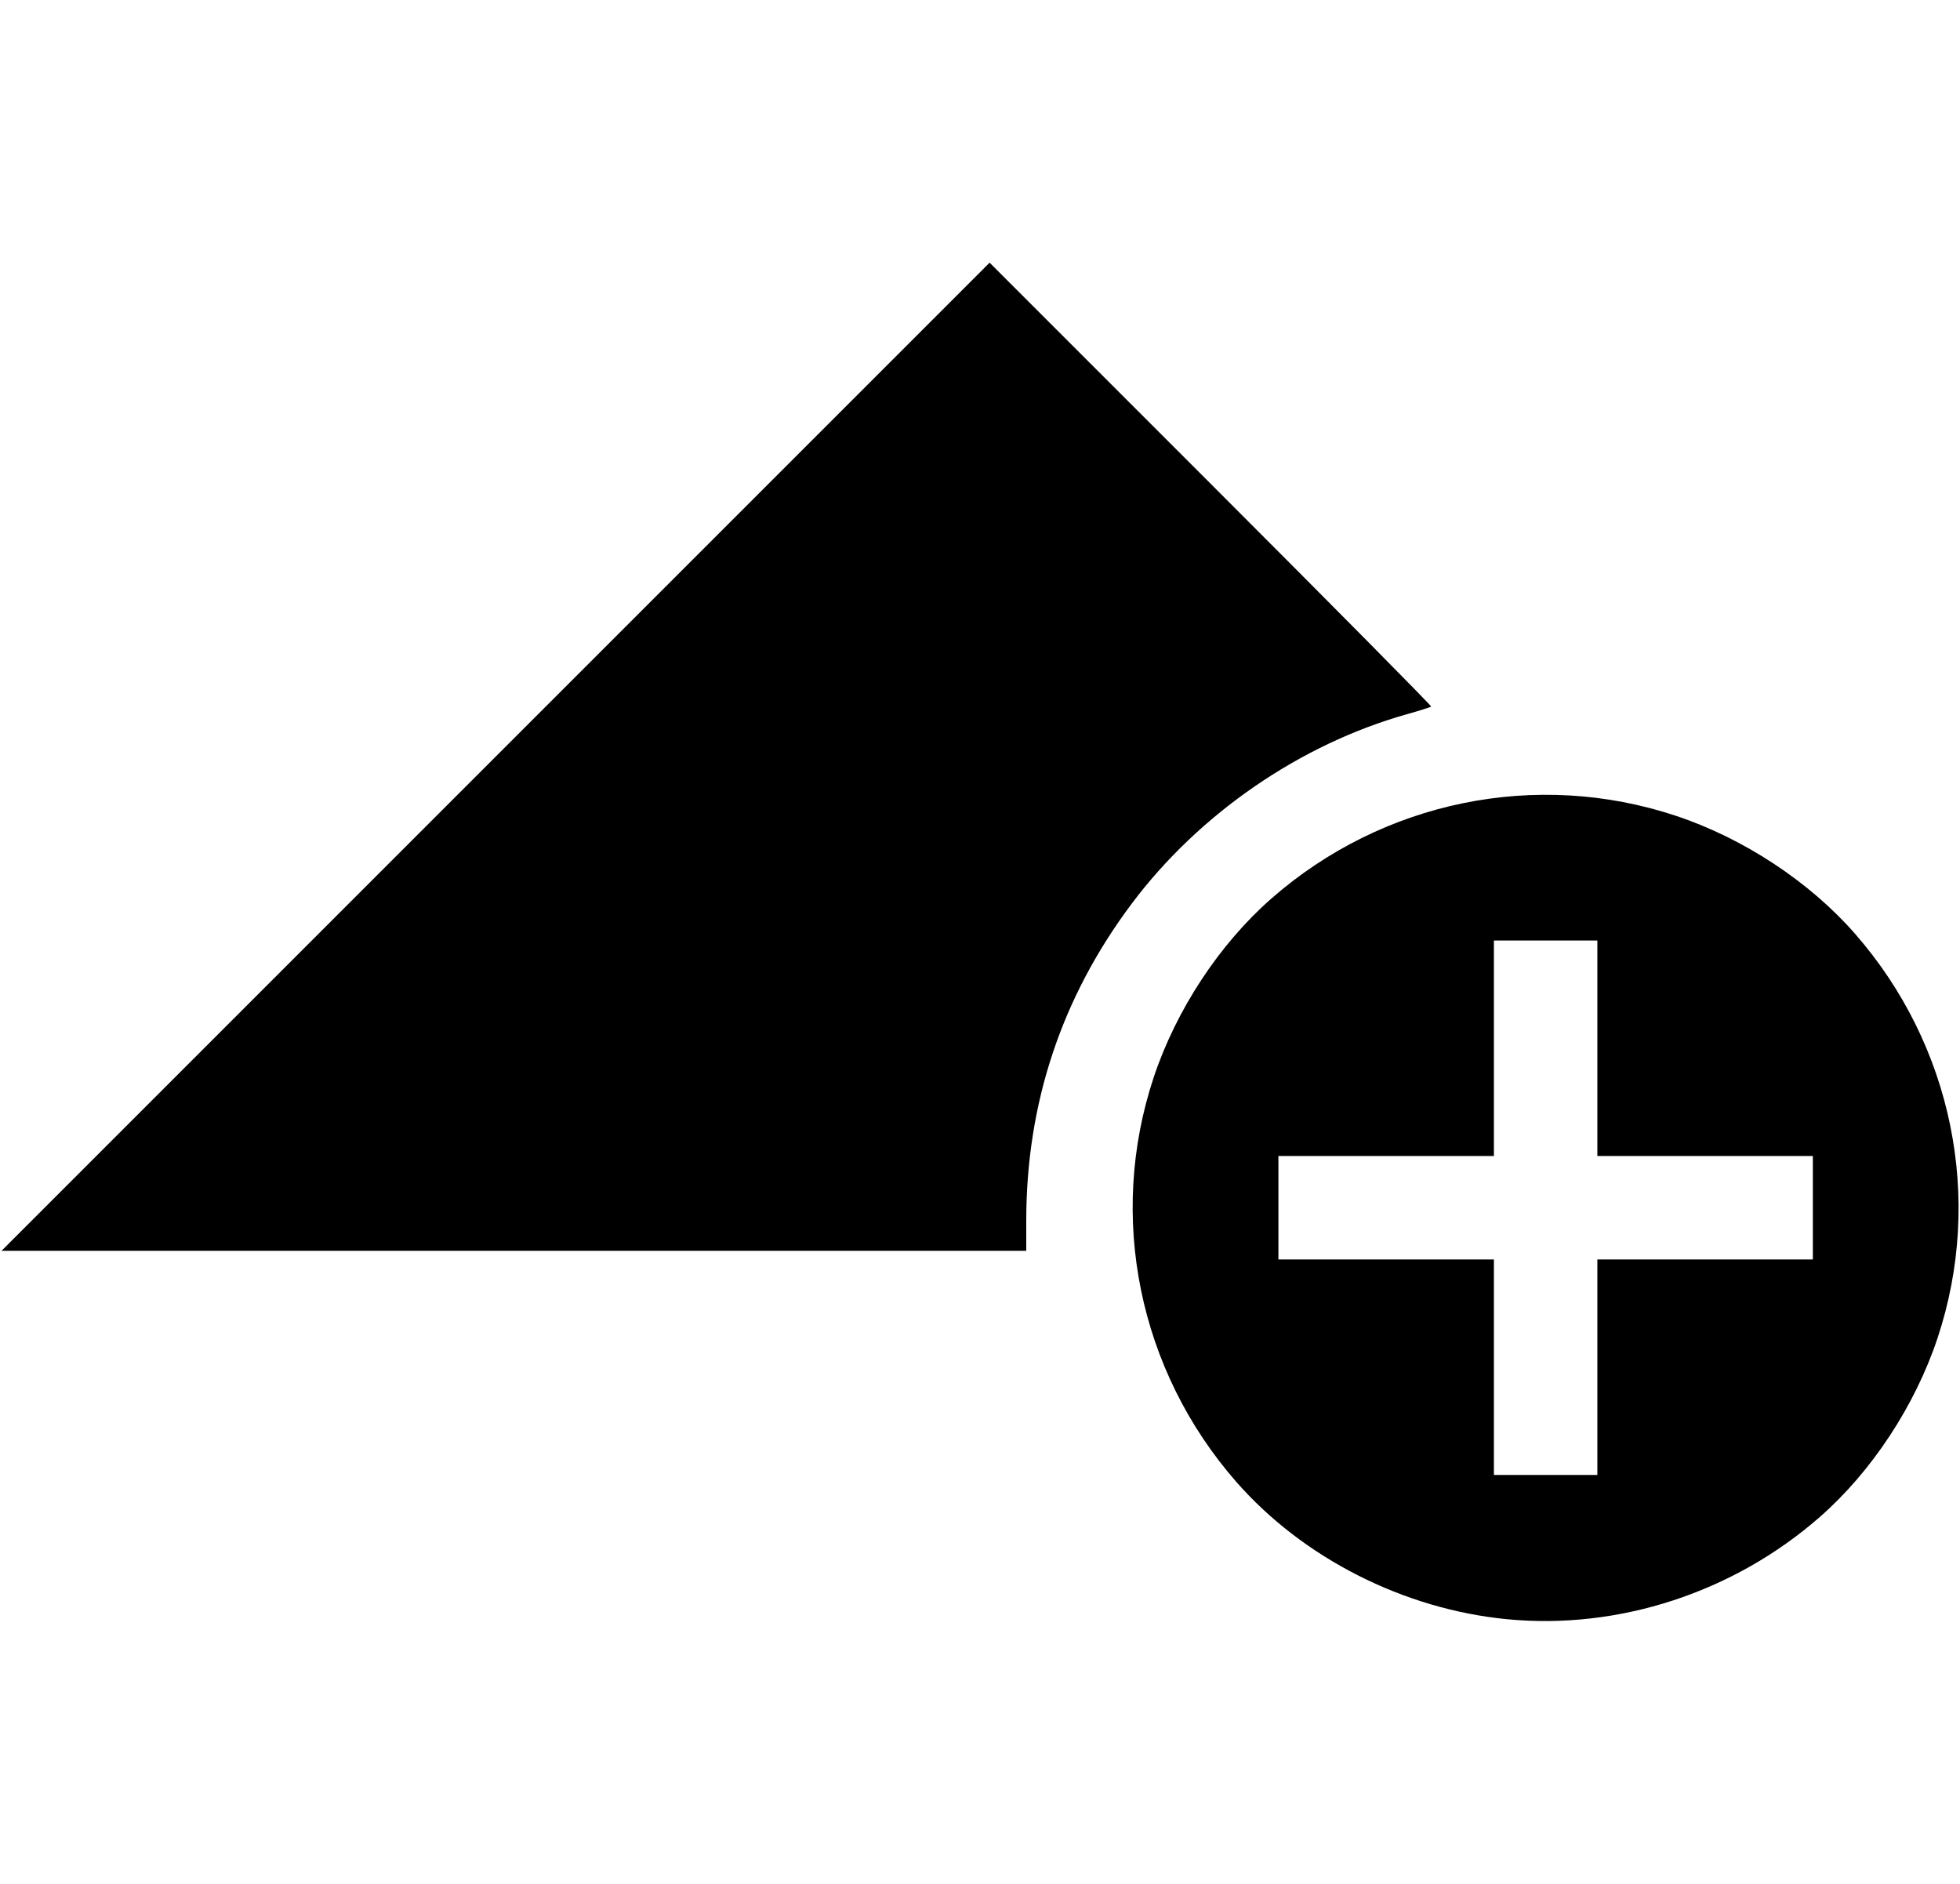 <svg xmlns:dc="http://purl.org/dc/elements/1.1/" xmlns:cc="http://creativecommons.org/ns#" xmlns:rdf="http://www.w3.org/1999/02/22-rdf-syntax-ns#" xmlns:svg="http://www.w3.org/2000/svg" xmlns="http://www.w3.org/2000/svg" xmlns:sodipodi="http://sodipodi.sourceforge.net/DTD/sodipodi-0.dtd" xmlns:inkscape="http://www.inkscape.org/namespaces/inkscape" version="1.1" width="77" height="74" style=""><rect id="backgroundrect" width="100%" height="100%" x="0" y="0" fill="none" stroke="none"/><g class="currentLayer" style=""><title>Layer 1</title><g id="svg_1" class=""><path style="" d="m59.212,63.611 c-4.06,-0.392 -8.018,-2.399 -10.642,-5.395 c-3.835,-4.38 -5.067,-10.415 -3.246,-15.892 c0.883,-2.654 2.586,-5.242 4.627,-7.028 c4.38,-3.835 10.415,-5.067 15.892,-3.246 c2.654,0.883 5.242,2.586 7.028,4.627 c3.835,4.38 5.067,10.415 3.246,15.892 c-0.883,2.654 -2.586,5.242 -4.627,7.028 c-3.381,2.961 -7.898,4.437 -12.279,4.014 zm3.541,-9.9 v-4.233 h4.233 h4.233 v-2.032 v-2.032 h-4.233 h-4.233 v-4.233 v-4.233 h-2.032 h-2.032 v4.233 v4.233 h-4.233 h-4.233 v2.032 v2.032 h4.233 h4.233 v4.233 v4.233 h2.032 h2.032 zm-43.286,-23.982 l19.41,-19.41 l8.696,8.696 c4.783,4.783 8.675,8.717 8.65,8.742 c-0.025,0.025 -0.448,0.159 -0.939,0.297 c-4.205,1.181 -8.182,3.918 -10.831,7.457 c-2.753,3.677 -4.136,7.84 -4.136,12.452 v1.176 h-20.129 h-20.129 z" fill="#000000" stroke-width="0.085" id="svg_2"/></g></g></svg>